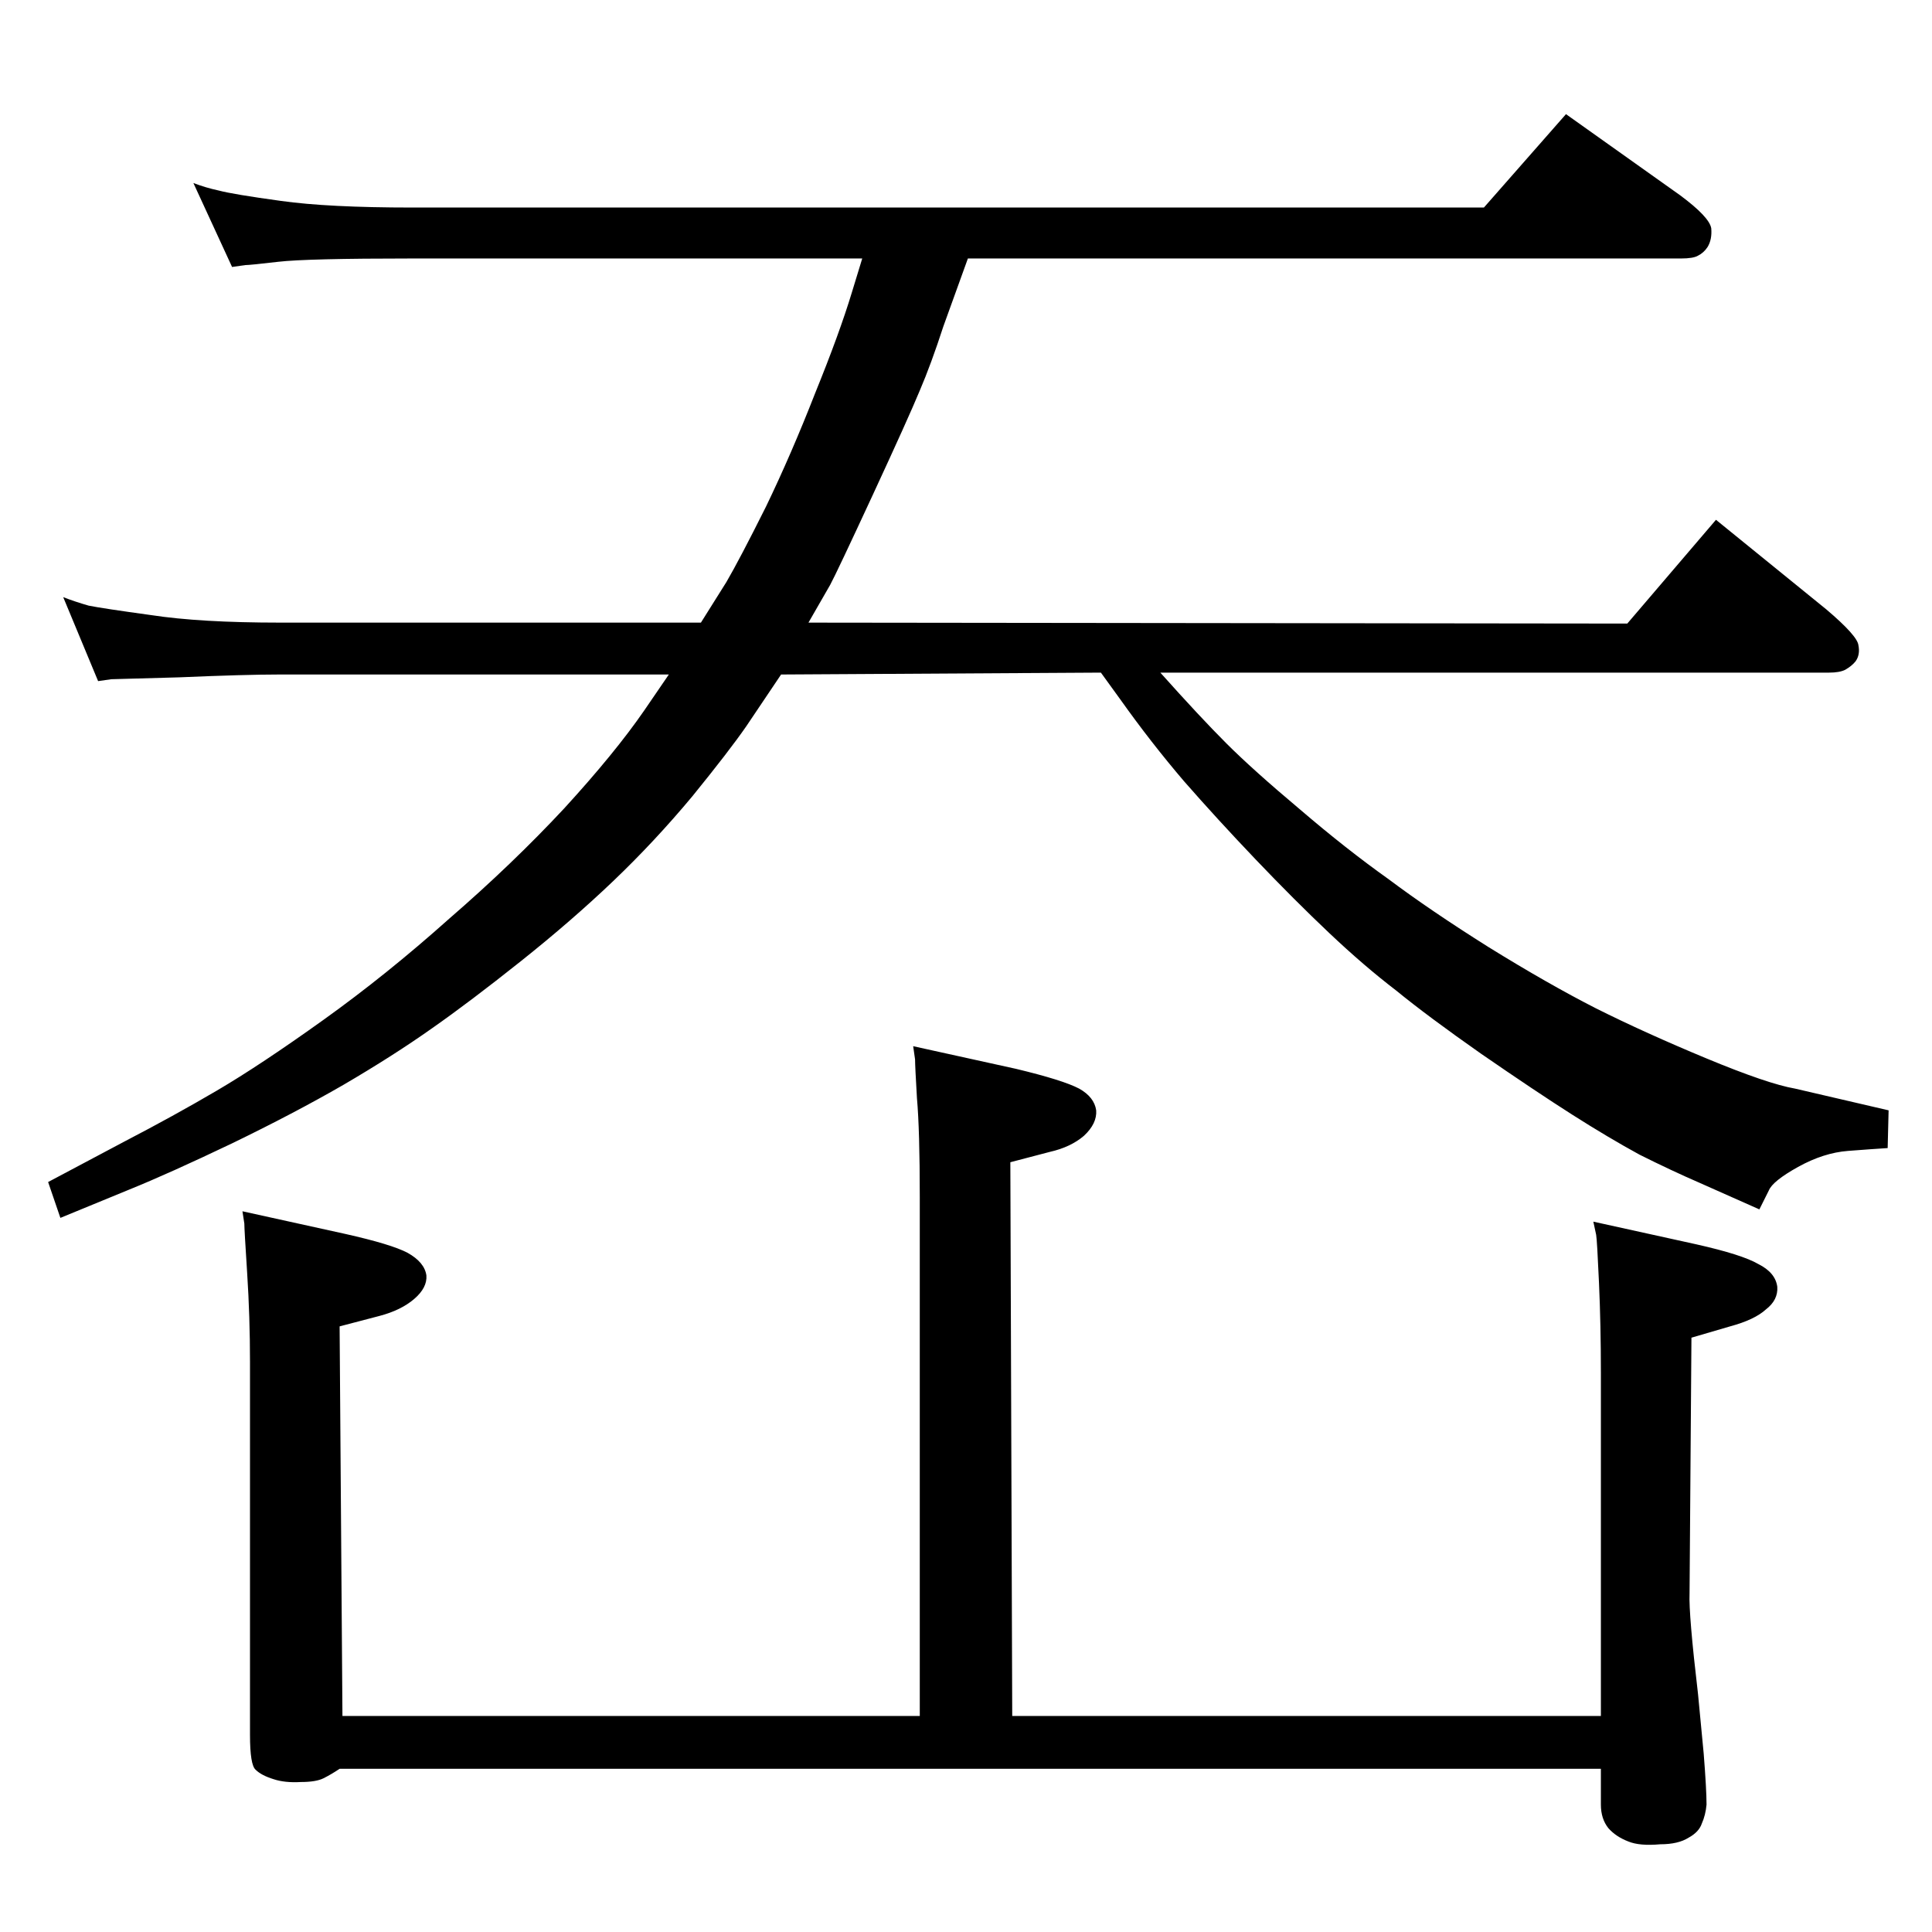 <?xml version="1.0" standalone="no"?>
<!DOCTYPE svg PUBLIC "-//W3C//DTD SVG 1.1//EN" "http://www.w3.org/Graphics/SVG/1.1/DTD/svg11.dtd" >
<svg xmlns="http://www.w3.org/2000/svg" xmlns:xlink="http://www.w3.org/1999/xlink" version="1.1" viewBox="0 -410 2048 2048">
  <g transform="matrix(1 0 0 -1 0 1638)">
   <path fill="currentColor"
d="M205 1854q13 -5 27 -8q15 -4 66 -11q50 -7 139 -7h1136l87 99l121 -86q31 -23 33 -35q1 -12 -4 -20q-4 -6 -10 -9q-5 -3 -18 -3h-756l-26 -72q-13 -40 -25 -68q-12 -29 -50 -111t-45 -95l-23 -40l868 -1l94 110l117 -95q33 -28 34 -38q2 -10 -3 -17q-4 -5 -11 -9
q-6 -3 -17 -3h-709q42 -47 70 -75t78 -70q49 -42 94 -74q44 -33 106 -72q63 -39 114 -65q52 -26 117 -53t94 -32l99 -23l-1 -40q-16 -1 -42 -3t-53 -17t-31 -25l-10 -20l-63 28q-30 13 -64 30q-33 18 -71.5 42.5t-96.5 64.5q-57 40 -90 67q-34 26 -71 61t-78 78t-76 83
q-35 41 -67 86l-21 29l-339 -2l-37 -55q-18 -26 -57 -74q-40 -48 -84 -90t-98 -85t-94 -71q-41 -29 -94 -60q-52 -30 -118 -62q-67 -32 -109 -49l-73 -30l-13 38l81 43q52 27 98 54t113 75t133 107q67 58 122 117q54 59 85 104l26 38h-413q-36 0 -106 -3q-69 -2 -72 -2
l-14 -2l-37 89q13 -5 27 -9q15 -3 66 -10q52 -8 137 -8h446l27 43q14 24 42 80q27 56 52 120q26 64 39 107l11 36h-477q-112 0 -142 -3.5t-35 -3.5l-14 -2zM1689 753l109 -24q49 -11 66 -21q18 -9 20 -24q1 -14 -12 -24q-12 -11 -38 -18l-41 -12l-2 -271q-1 -22 9 -107
l6 -63q3 -38 3 -54q-1 -11 -5 -20q-3 -9 -14 -15q-11 -7 -30 -7q-22 -2 -34 3q-13 5 -21 14q-8 10 -8 25v38h-1337q-9 -6 -17 -10t-24 -4q-17 -1 -29 3q-13 4 -19 10q-6 5 -6 37v395q0 48 -3 94.5t-3 52.5l-2 13l109 -24q49 -11 66 -20q18 -10 20 -24q1 -13 -13 -25t-37 -18
l-42 -11l3 -413h612v550q0 71 -3 105q-2 34 -2 41l-2 14l109 -24q50 -12 67 -21q16 -9 18 -23q1 -14 -13 -27q-14 -12 -36 -17l-42 -11l2 -587h624v364q0 50 -2 95t-3 51z" />
  </g>

</svg>
